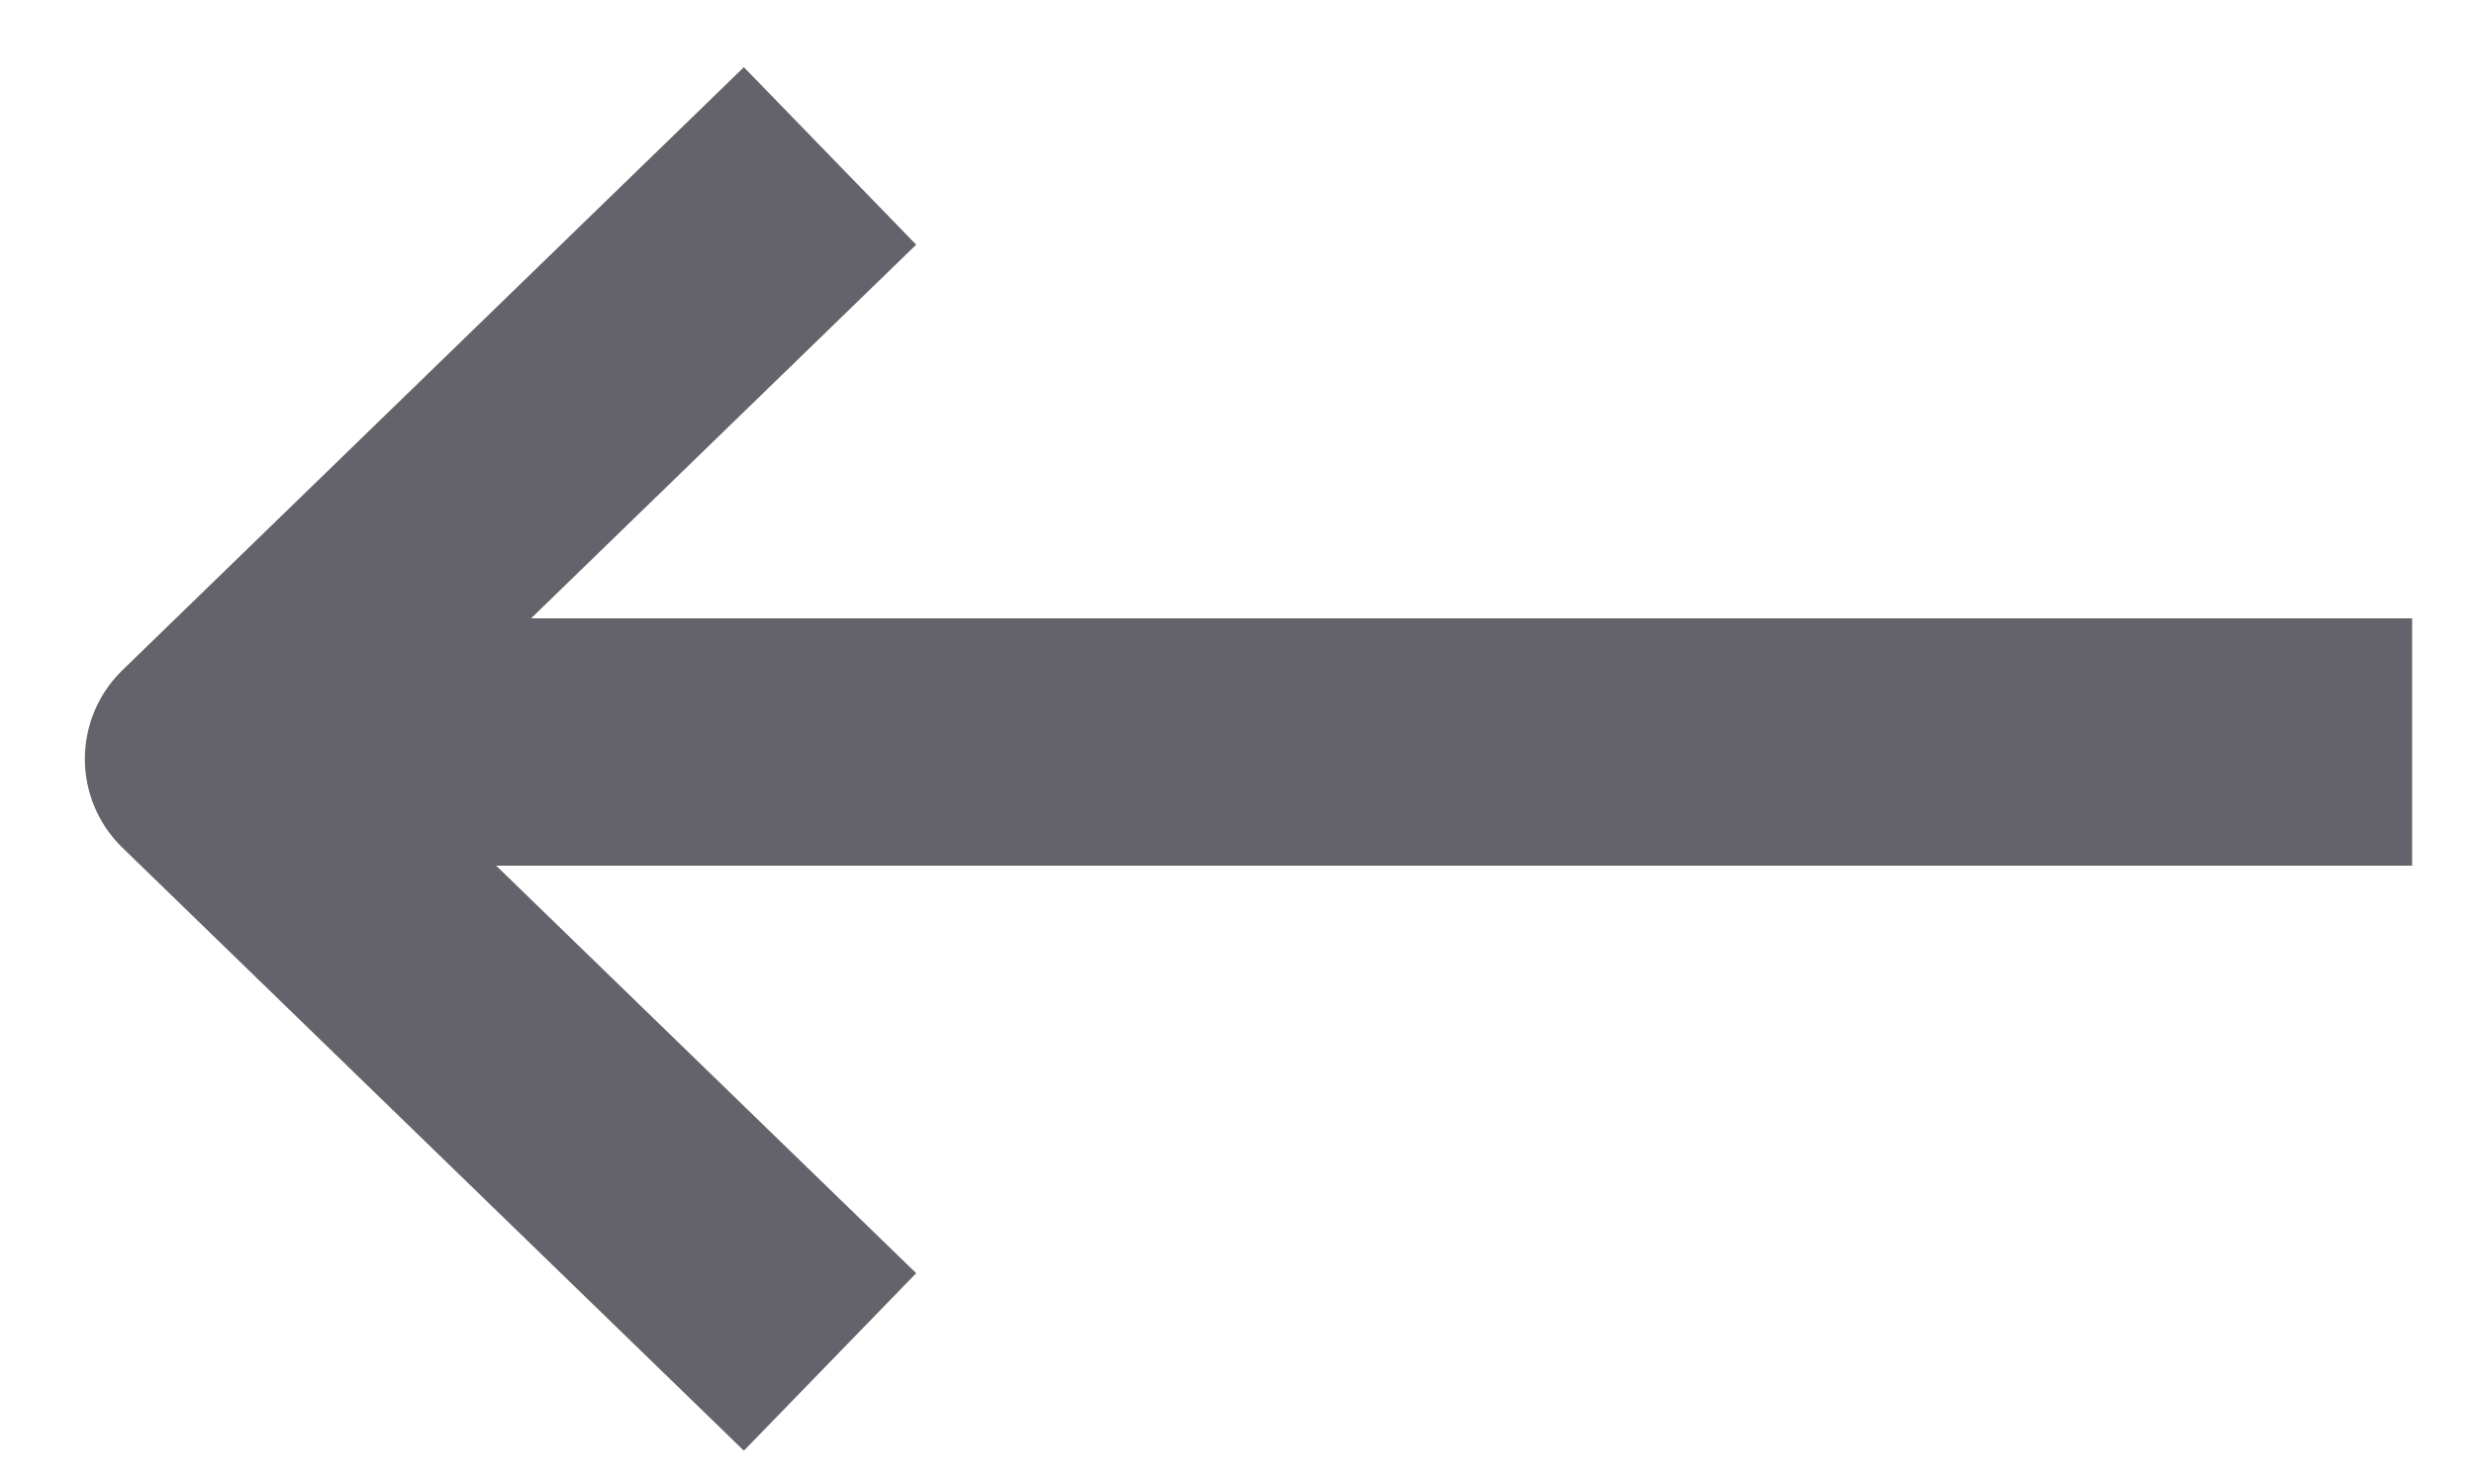 <svg width="20" height="12" viewBox="0 0 20 12" fill="none" xmlns="http://www.w3.org/2000/svg">
<path d="M6.71 11.013L1.686 6.137L6.71 1.261" stroke="#64626A" stroke-width="2" stroke-linejoin="round"/>
<path d="M2 6L19.5 6" stroke="#64626A" stroke-width="2"/>
</svg>
